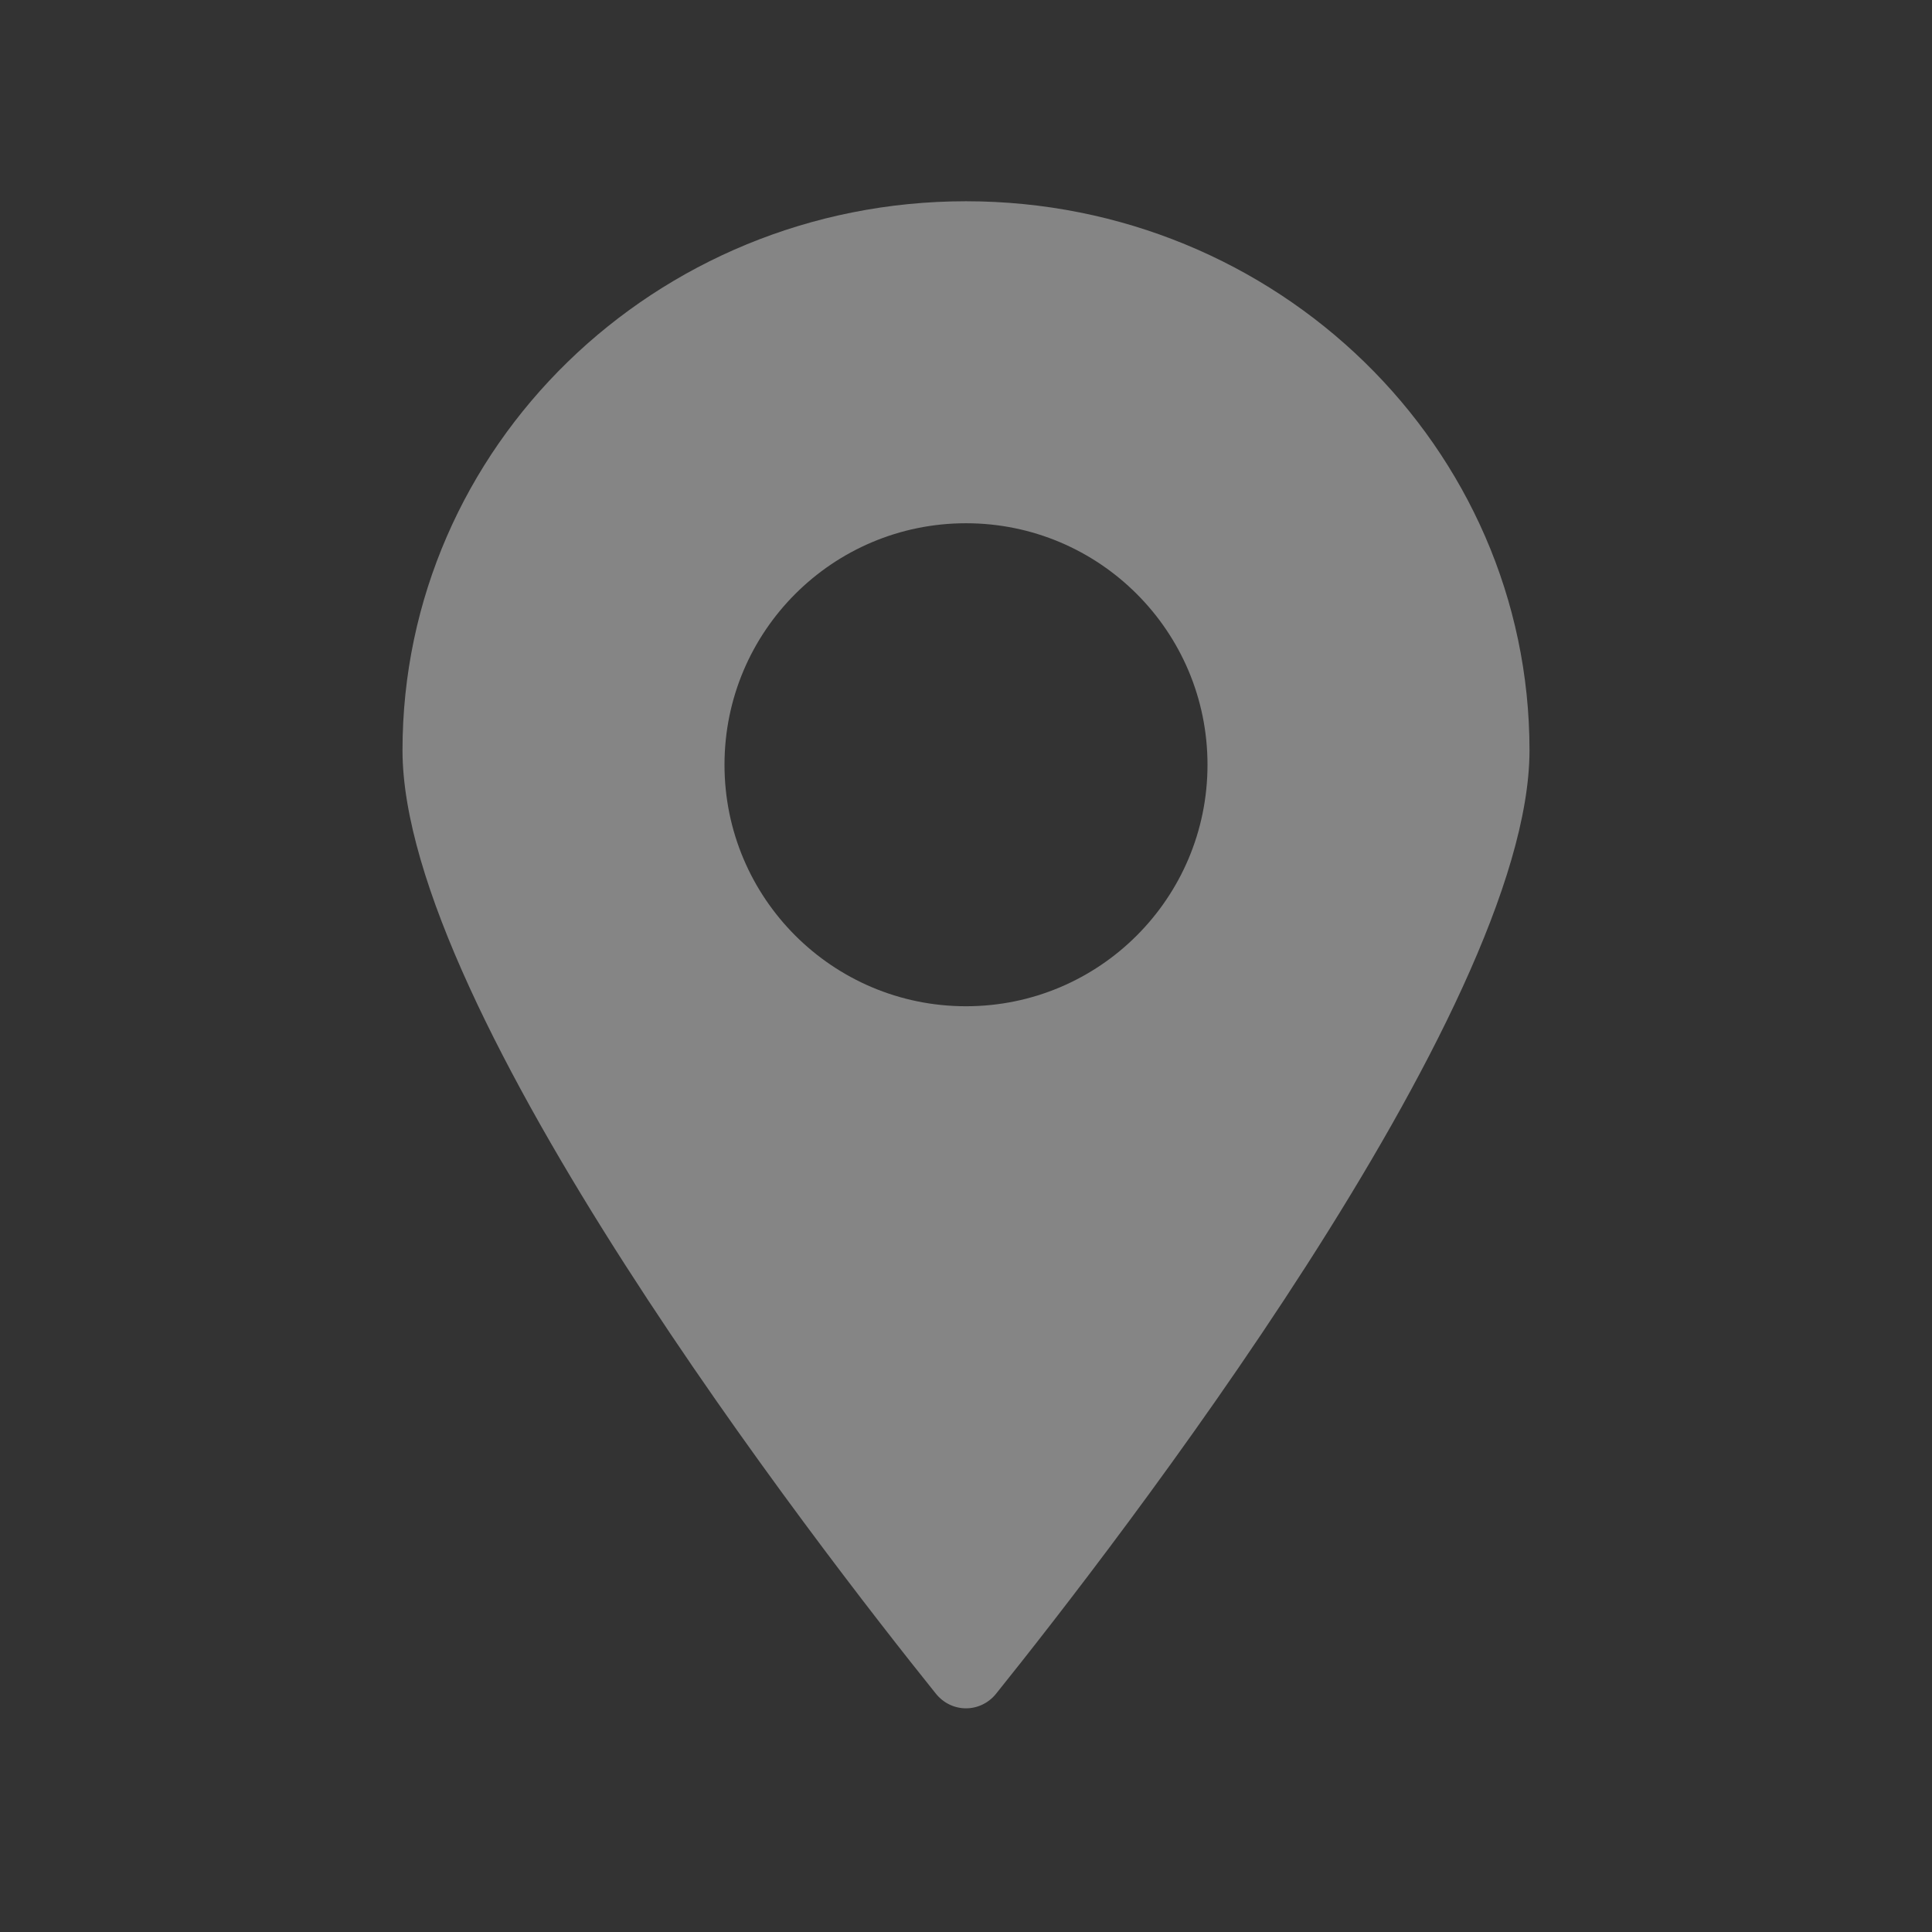 <svg width="48" height="48" viewBox="0 0 48 48" fill="none" xmlns="http://www.w3.org/2000/svg">
<rect x="0" y="0" width="48" height="48" fill="#333333" stroke="none"/>
<path fill-rule="evenodd" clip-rule="evenodd" d="M24.75 42.077C27.656 38.458 38 25.117 38 18.641C38 11.107 31.732 5 24 5C16.268 5 10 11.107 10 18.641C10 25.117 20.344 38.458 23.25 42.077C23.641 42.565 24.359 42.565 24.75 42.077ZM24 25C27.314 25 30 22.314 30 19C30 15.686 27.314 13 24 13C20.686 13 18 15.686 18 19C18 22.314 20.686 25 24 25Z" fill="white" fill-opacity="0.4"/>
</svg>
